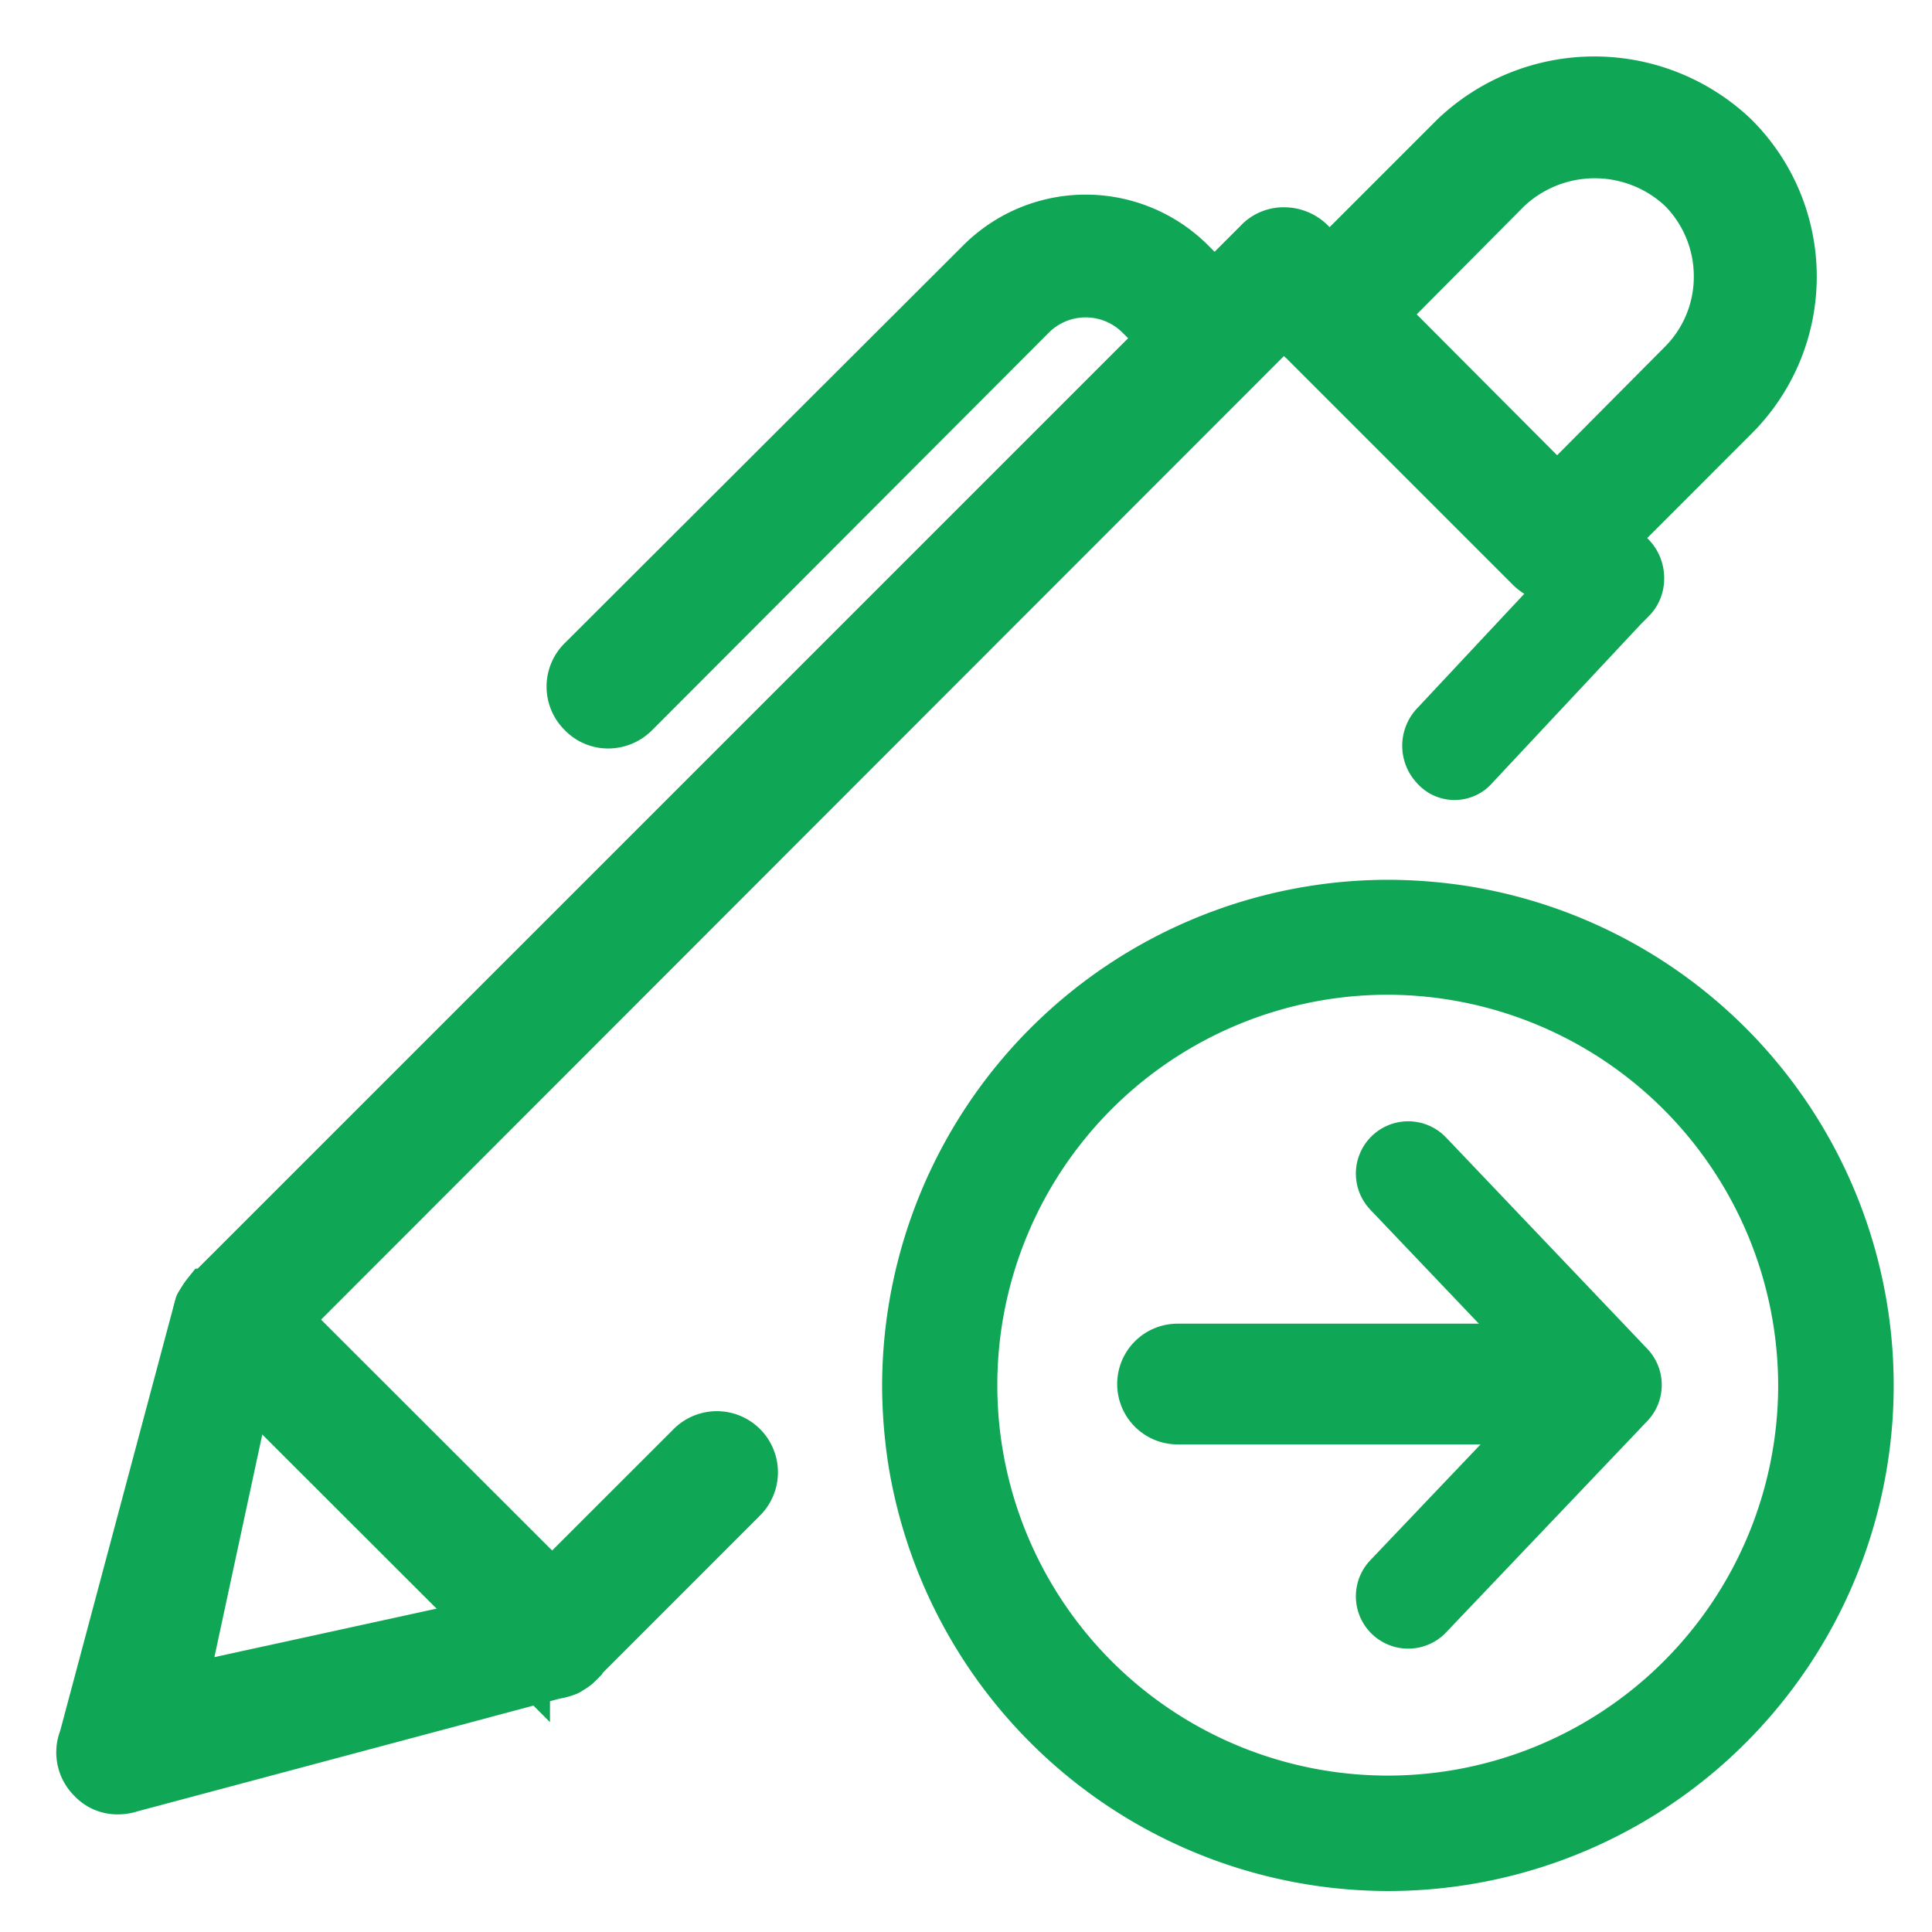 <svg xmlns="http://www.w3.org/2000/svg" xmlns:xlink="http://www.w3.org/1999/xlink" width="24" height="24" viewBox="0 0 24 24">
  <defs>
    <clipPath id="clip-path">
      <rect id="Rectangle_21624" data-name="Rectangle 21624" width="24" height="24" transform="translate(1136 342)" fill="#fff" stroke="#707070" stroke-width="1" opacity="0.31"/>
    </clipPath>
  </defs>
  <g id="ic-ThanhLy" transform="translate(-1136 -342)" clip-path="url(#clip-path)">
    <g id="Group_45776" data-name="Group 45776" transform="translate(-2299 11005.271)">
      <g id="Group_45109" data-name="Group 45109" transform="translate(-148 102.73)">
        <g id="XMLID_1_" transform="translate(3583 -10765)">
          <path id="Path_95311" data-name="Path 95311" d="M20.713,6.918,18.765,9a.324.324,0,0,1-.49,0,.378.378,0,0,1,0-.523l1.7-1.817L19.8,6.469a.339.339,0,0,0,.49,0l.252-.269.182.194a.387.387,0,0,1,.1.262.362.362,0,0,1-.105.262Z" transform="translate(-0.451 -0.475)" fill="#0fa655" stroke="#0fa655" stroke-width="0.6"/>
          <path id="Path_95312" data-name="Path 95312" d="M18.509,3.16l2.162,2.171L18.5,3.16Z" transform="translate(-1.334 -0.256)" fill="#0fa655" stroke="#0fa655" stroke-width="0.6"/>
          <path id="Path_95313" data-name="Path 95313" d="M19.349.726a2.523,2.523,0,0,1,3.479,0,2.453,2.453,0,0,1,0,3.479L21.279,5.755l-.649-.649,1.549-1.559a1.53,1.53,0,0,0,.445-1.086,1.546,1.546,0,0,0-.445-1.086,1.581,1.581,0,0,0-2.171,0L18.459,2.934h-.009L17.8,2.275Z" transform="translate(-1.283 -0.03)" fill="#0fa655" stroke="#0fa655" stroke-width="0.6"/>
          <path id="Path_95316" data-name="Path 95316" d="M18.413,3.109,20.584,5.28h.009l.649.649-.334.334a.471.471,0,0,1-.649,0l-2.83-2.83a.465.465,0,0,1,0-.649l.334-.334Z" transform="translate(-1.247 -0.205)" fill="#0fa655" stroke="#0fa655" stroke-width="0.6"/>
          <path id="Path_95318" data-name="Path 95318" d="M16.256,2.817a.466.466,0,0,1-.659.659l-.037-.046.649-.649Z" transform="translate(-1.122 -0.228)" fill="#0fa655" stroke="#0fa655" stroke-width="0.6"/>
          <path id="Path_95322" data-name="Path 95322" d="M9.106,18.309a.459.459,0,1,1,.649.649L7.733,20.981a.451.451,0,0,0-.019-.631l-.325-.325Z" transform="translate(-0.532 -1.339)" fill="#0fa655" stroke="#0fa655" stroke-width="0.6"/>
          <path id="Path_95323" data-name="Path 95323" d="M14.7,3.077a.947.947,0,0,0-1.327,0L8.438,8.022a.471.471,0,0,1-.334.139.45.45,0,0,1-.325-.139.459.459,0,0,1,0-.659l4.945-4.936a1.851,1.851,0,0,1,2.626,0l.288.288-.649.649Z" transform="translate(-0.55 -0.164)" fill="#0fa655" stroke="#0fa655" stroke-width="0.6"/>
          <path id="Path_95324" data-name="Path 95324" d="M7.731,21.22v.009a.334.334,0,0,1-.111.074A.436.436,0,0,0,7.731,21.22Z" transform="translate(-0.549 -1.559)" fill="#0fa655" stroke="#0fa655" stroke-width="0.6"/>
          <path id="Path_95325" data-name="Path 95325" d="M7.65,20.495a.451.451,0,0,1,.019.631c0,.009-.019.019-.019.019a.436.436,0,0,1-.111.084.048.048,0,0,1-.037.019.377.377,0,0,1-.176.037A.464.464,0,0,1,7,21.154l-.51-.51.575-.223.26-.251Z" transform="translate(-0.467 -1.483)" fill="#0fa655" stroke="#0fa655" stroke-width="0.6"/>
          <path id="Path_95326" data-name="Path 95326" d="M7.1,19.914l-.26.251-.575.223L3.32,17.446l.223-.575.26-.251Z" transform="translate(-0.238 -1.227)" fill="#0fa655" stroke="#0fa655" stroke-width="0.6"/>
          <path id="Path_95327" data-name="Path 95327" d="M2.76,16.9a.456.456,0,0,1-.093-.5.07.07,0,0,1,.019-.037.436.436,0,0,1,.084-.111s.009-.019.019-.019a.451.451,0,0,1,.631.019l.334.334-.26.251-.223.575Z" transform="translate(-0.188 -1.191)" fill="#0fa655" stroke="#0fa655" stroke-width="0.6"/>
          <path id="Path_95328" data-name="Path 95328" d="M16.151,3.173,3.765,15.568l-.334-.334a.451.451,0,0,0-.631-.019L14.639,3.377l.037.046a.466.466,0,0,0,.659-.659l-.046-.037.538-.538a.435.435,0,0,1,.325-.139.471.471,0,0,1,.334.139l.232.232-.334.334a.465.465,0,0,0,0,.649Z" transform="translate(-0.201 -0.176)" fill="#0fa655" stroke="#0fa655" stroke-width="0.6"/>
          <path id="Path_95329" data-name="Path 95329" d="M2.774,16.26a.436.436,0,0,0-.084.111.774.774,0,0,1,.074-.111Z" transform="translate(-0.193 -1.201)" fill="#0fa655" stroke="#0fa655" stroke-width="0.6"/>
          <path id="Path_95330" data-name="Path 95330" d="M1.028,21.822l1.44-5.393a.009.009,0,0,1,.009-.009.456.456,0,0,0,.093.5l.51.51-.809,3.76,3.75-.819.51.51a.464.464,0,0,0,.325.13.377.377,0,0,0,.176-.037.009.009,0,0,1-.009.009l-5.393,1.44a.525.525,0,0,1-.167.028.435.435,0,0,1-.325-.139.461.461,0,0,1-.111-.492Z" transform="translate(0.001 -1.213)" fill="#0fa655" stroke="#0fa655" stroke-width="0.6"/>
        </g>
      </g>
      <path id="Path_95343" data-name="Path 95343" d="M17.031,23.062a6.046,6.046,0,0,1-5.957-5.085A6.305,6.305,0,0,1,11,17.031,6.043,6.043,0,0,1,17.031,11a6.305,6.305,0,0,1,.946.074,6.031,6.031,0,0,1-.946,11.988Zm0-11.134a5.1,5.1,0,1,0,5.1,5.1A5.112,5.112,0,0,0,17.031,11.928Z" transform="translate(3435.208 -10663.092)" fill="#0fa655" stroke="#0fa655" stroke-width="0.5"/>
      <line id="Line_6618" data-name="Line 6618" y2="4.976" transform="translate(3454.604 -10646.078) rotate(90)" fill="none" stroke="#0fa655" stroke-linecap="round" stroke-width="1.5"/>
      <path id="Path_95767" data-name="Path 95767" d="M0,2.5,2.625,0,5.251,2.5" transform="translate(3454.993 -10648.692) rotate(90)" fill="none" stroke="#0fa655" stroke-linecap="round" stroke-linejoin="round" stroke-width="1.3"/>
    </g>
  </g>
</svg>
